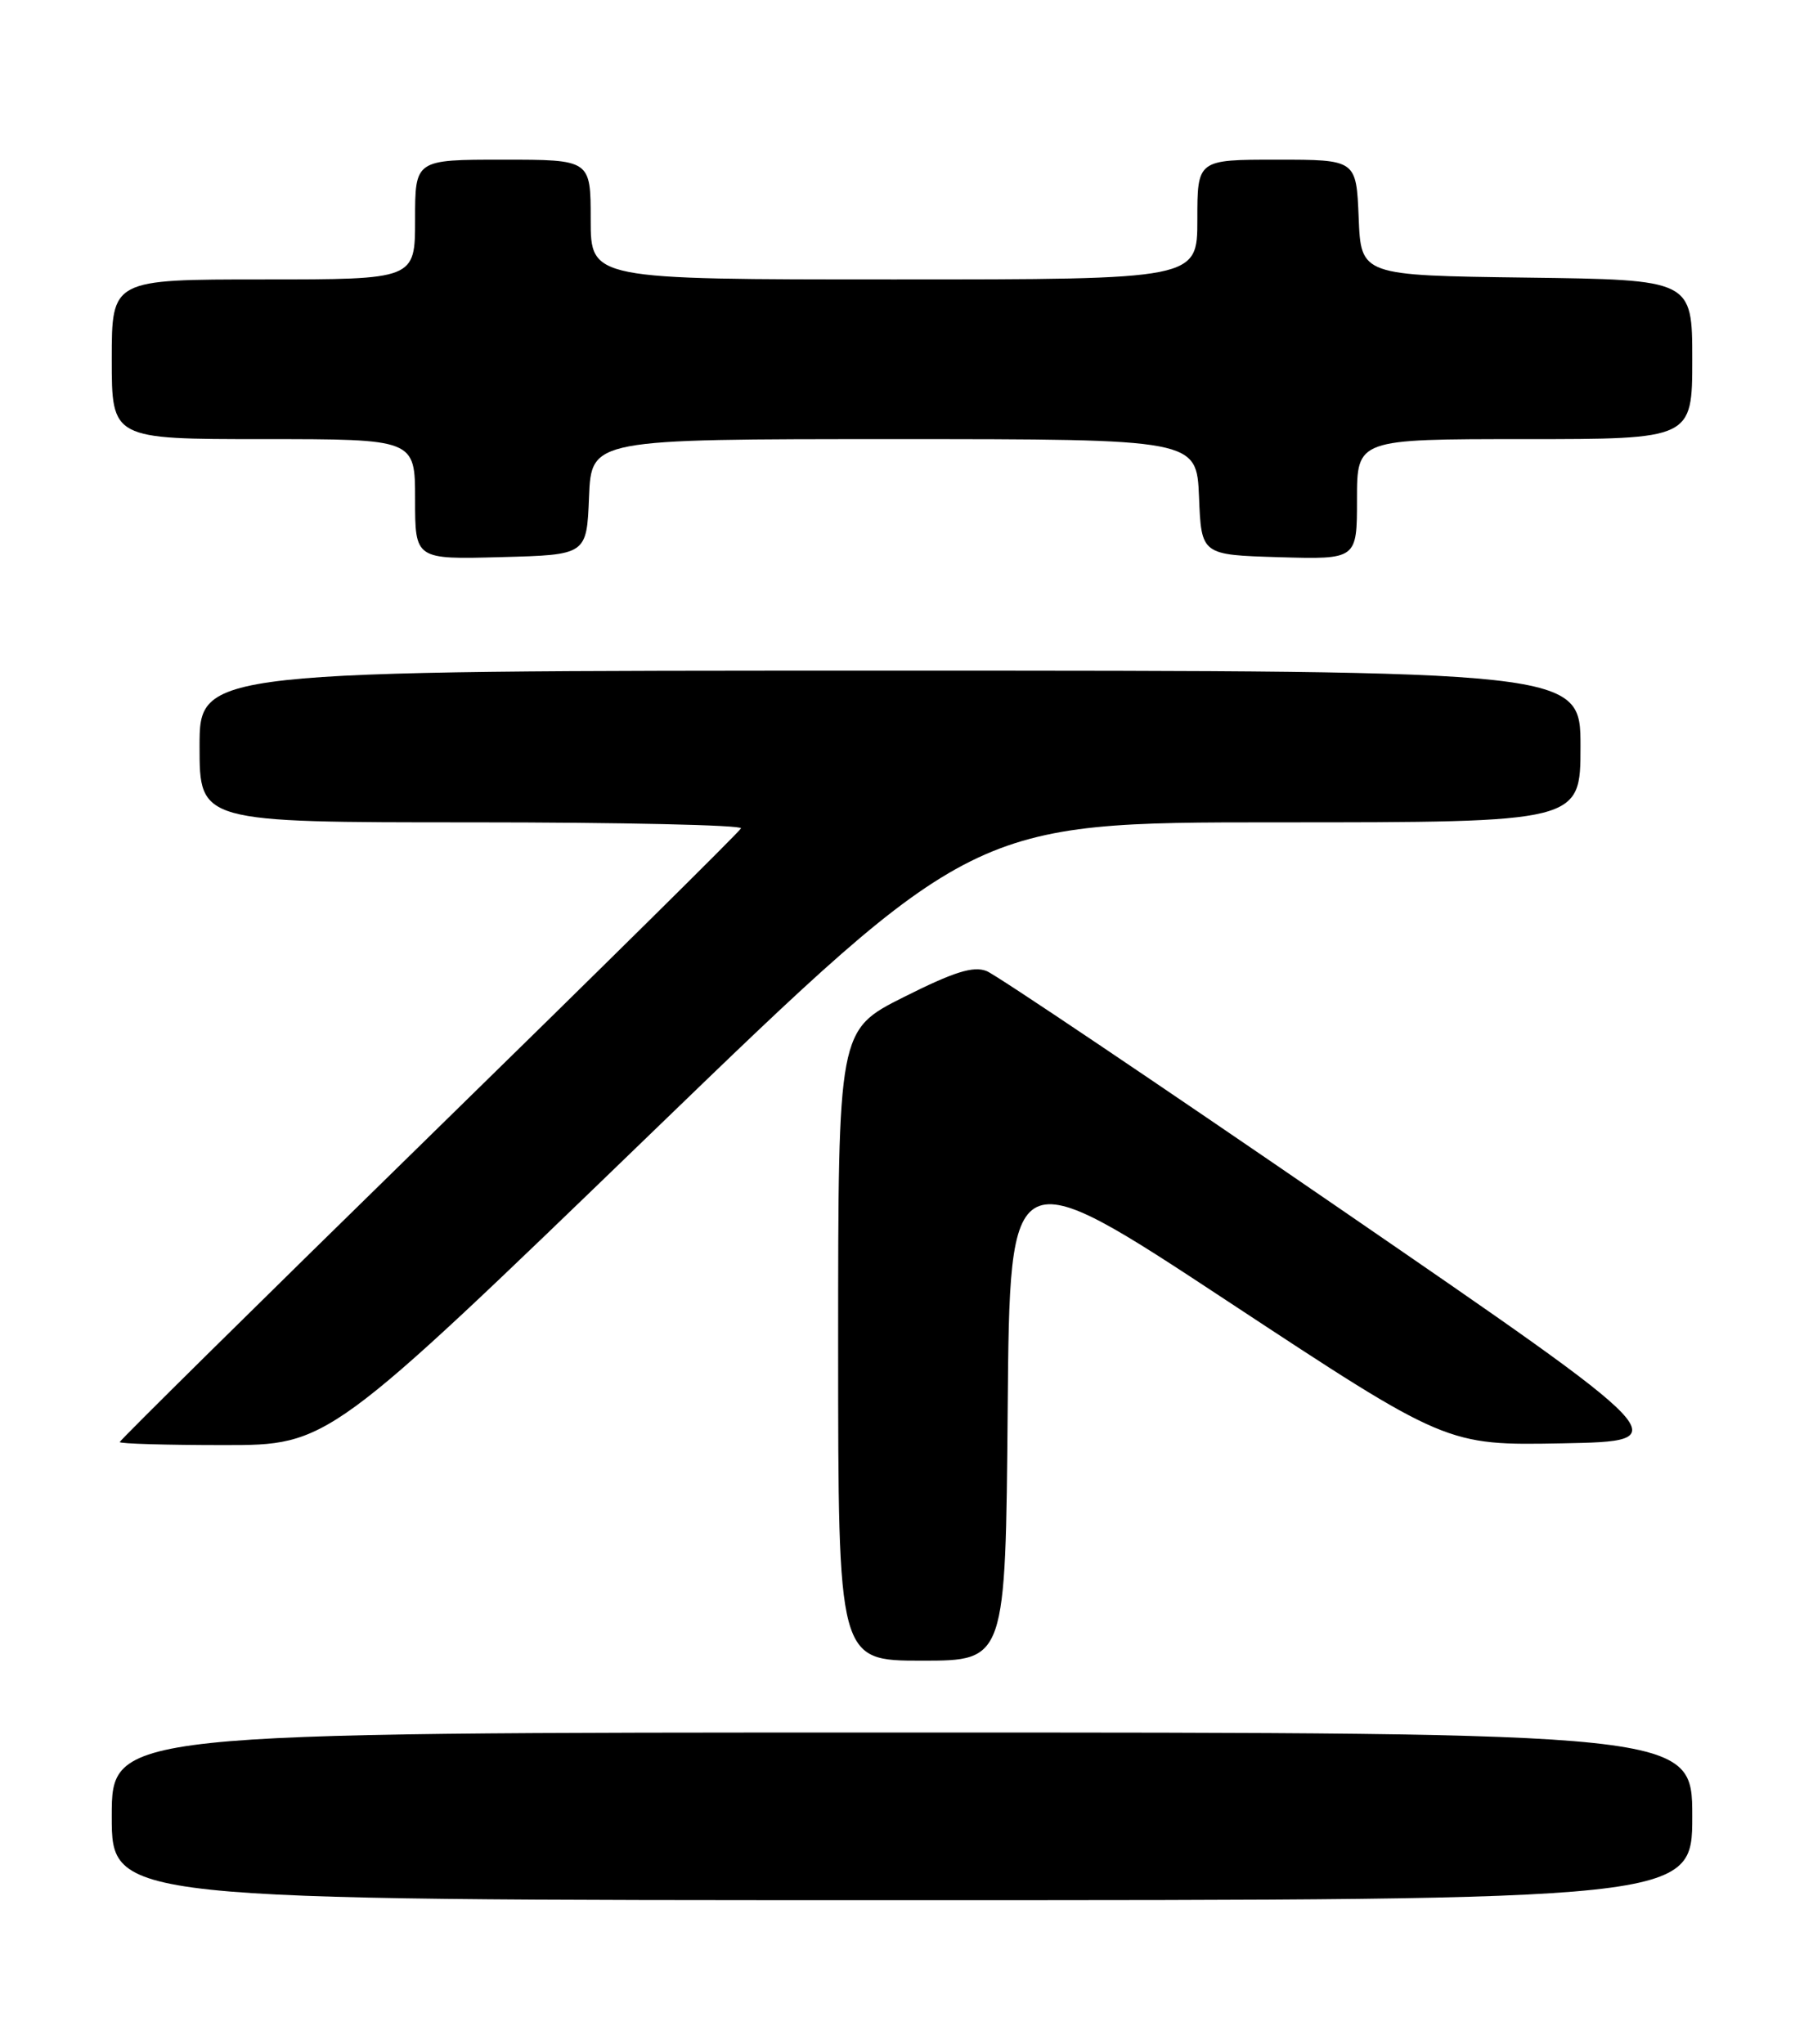 <?xml version="1.0" encoding="UTF-8" standalone="no"?>
<!DOCTYPE svg PUBLIC "-//W3C//DTD SVG 1.1//EN" "http://www.w3.org/Graphics/SVG/1.1/DTD/svg11.dtd" >
<svg xmlns="http://www.w3.org/2000/svg" xmlns:xlink="http://www.w3.org/1999/xlink" version="1.1" viewBox="0 0 226 256">
 <g >
 <path fill="currentColor"
d=" M 212.00 227.50 C 212.00 217.00 212.00 217.00 113.00 217.00 C 14.00 217.00 14.00 217.00 14.00 227.50 C 14.00 238.00 14.00 238.00 113.00 238.00 C 212.00 238.00 212.00 238.00 212.00 227.50 Z  M 126.24 176.49 C 126.50 144.99 126.50 144.99 153.86 163.02 C 181.23 181.05 181.23 181.05 195.73 180.78 C 210.24 180.50 210.24 180.50 168.02 151.50 C 144.79 135.55 124.81 122.11 123.61 121.63 C 121.93 120.96 119.53 121.72 113.21 124.89 C 105.00 129.02 105.00 129.02 105.00 168.51 C 105.00 208.00 105.00 208.00 115.49 208.00 C 125.97 208.00 125.97 208.00 126.24 176.49 Z  M 81.51 142.00 C 121.88 103.00 121.88 103.00 159.94 103.00 C 198.00 103.00 198.00 103.00 198.00 93.50 C 198.00 84.00 198.00 84.00 111.50 84.00 C 25.00 84.00 25.00 84.00 25.00 93.50 C 25.00 103.00 25.00 103.00 59.08 103.00 C 77.83 103.00 93.02 103.34 92.83 103.75 C 92.65 104.17 75.06 121.55 53.75 142.37 C 32.44 163.20 15.00 180.41 15.00 180.62 C 15.00 180.83 20.88 181.00 28.07 181.00 C 41.14 181.00 41.14 181.00 81.51 142.00 Z  M 73.79 62.25 C 74.09 55.00 74.09 55.00 112.00 55.00 C 149.91 55.00 149.91 55.00 150.21 62.25 C 150.50 69.50 150.50 69.50 160.25 69.79 C 170.00 70.07 170.00 70.07 170.00 62.54 C 170.00 55.00 170.00 55.00 191.00 55.00 C 212.00 55.00 212.00 55.00 212.00 45.02 C 212.00 35.04 212.00 35.04 191.25 34.77 C 170.50 34.50 170.50 34.50 170.21 27.25 C 169.91 20.00 169.91 20.00 159.96 20.00 C 150.00 20.00 150.00 20.00 150.00 27.50 C 150.00 35.00 150.00 35.00 112.00 35.00 C 74.00 35.00 74.00 35.00 74.00 27.50 C 74.00 20.00 74.00 20.00 63.00 20.00 C 52.00 20.00 52.00 20.00 52.00 27.50 C 52.00 35.00 52.00 35.00 33.00 35.00 C 14.00 35.00 14.00 35.00 14.00 45.00 C 14.00 55.00 14.00 55.00 33.00 55.00 C 52.00 55.00 52.00 55.00 52.00 62.53 C 52.00 70.07 52.00 70.07 62.75 69.78 C 73.50 69.50 73.50 69.50 73.79 62.25 Z "/>
</g>
</svg>